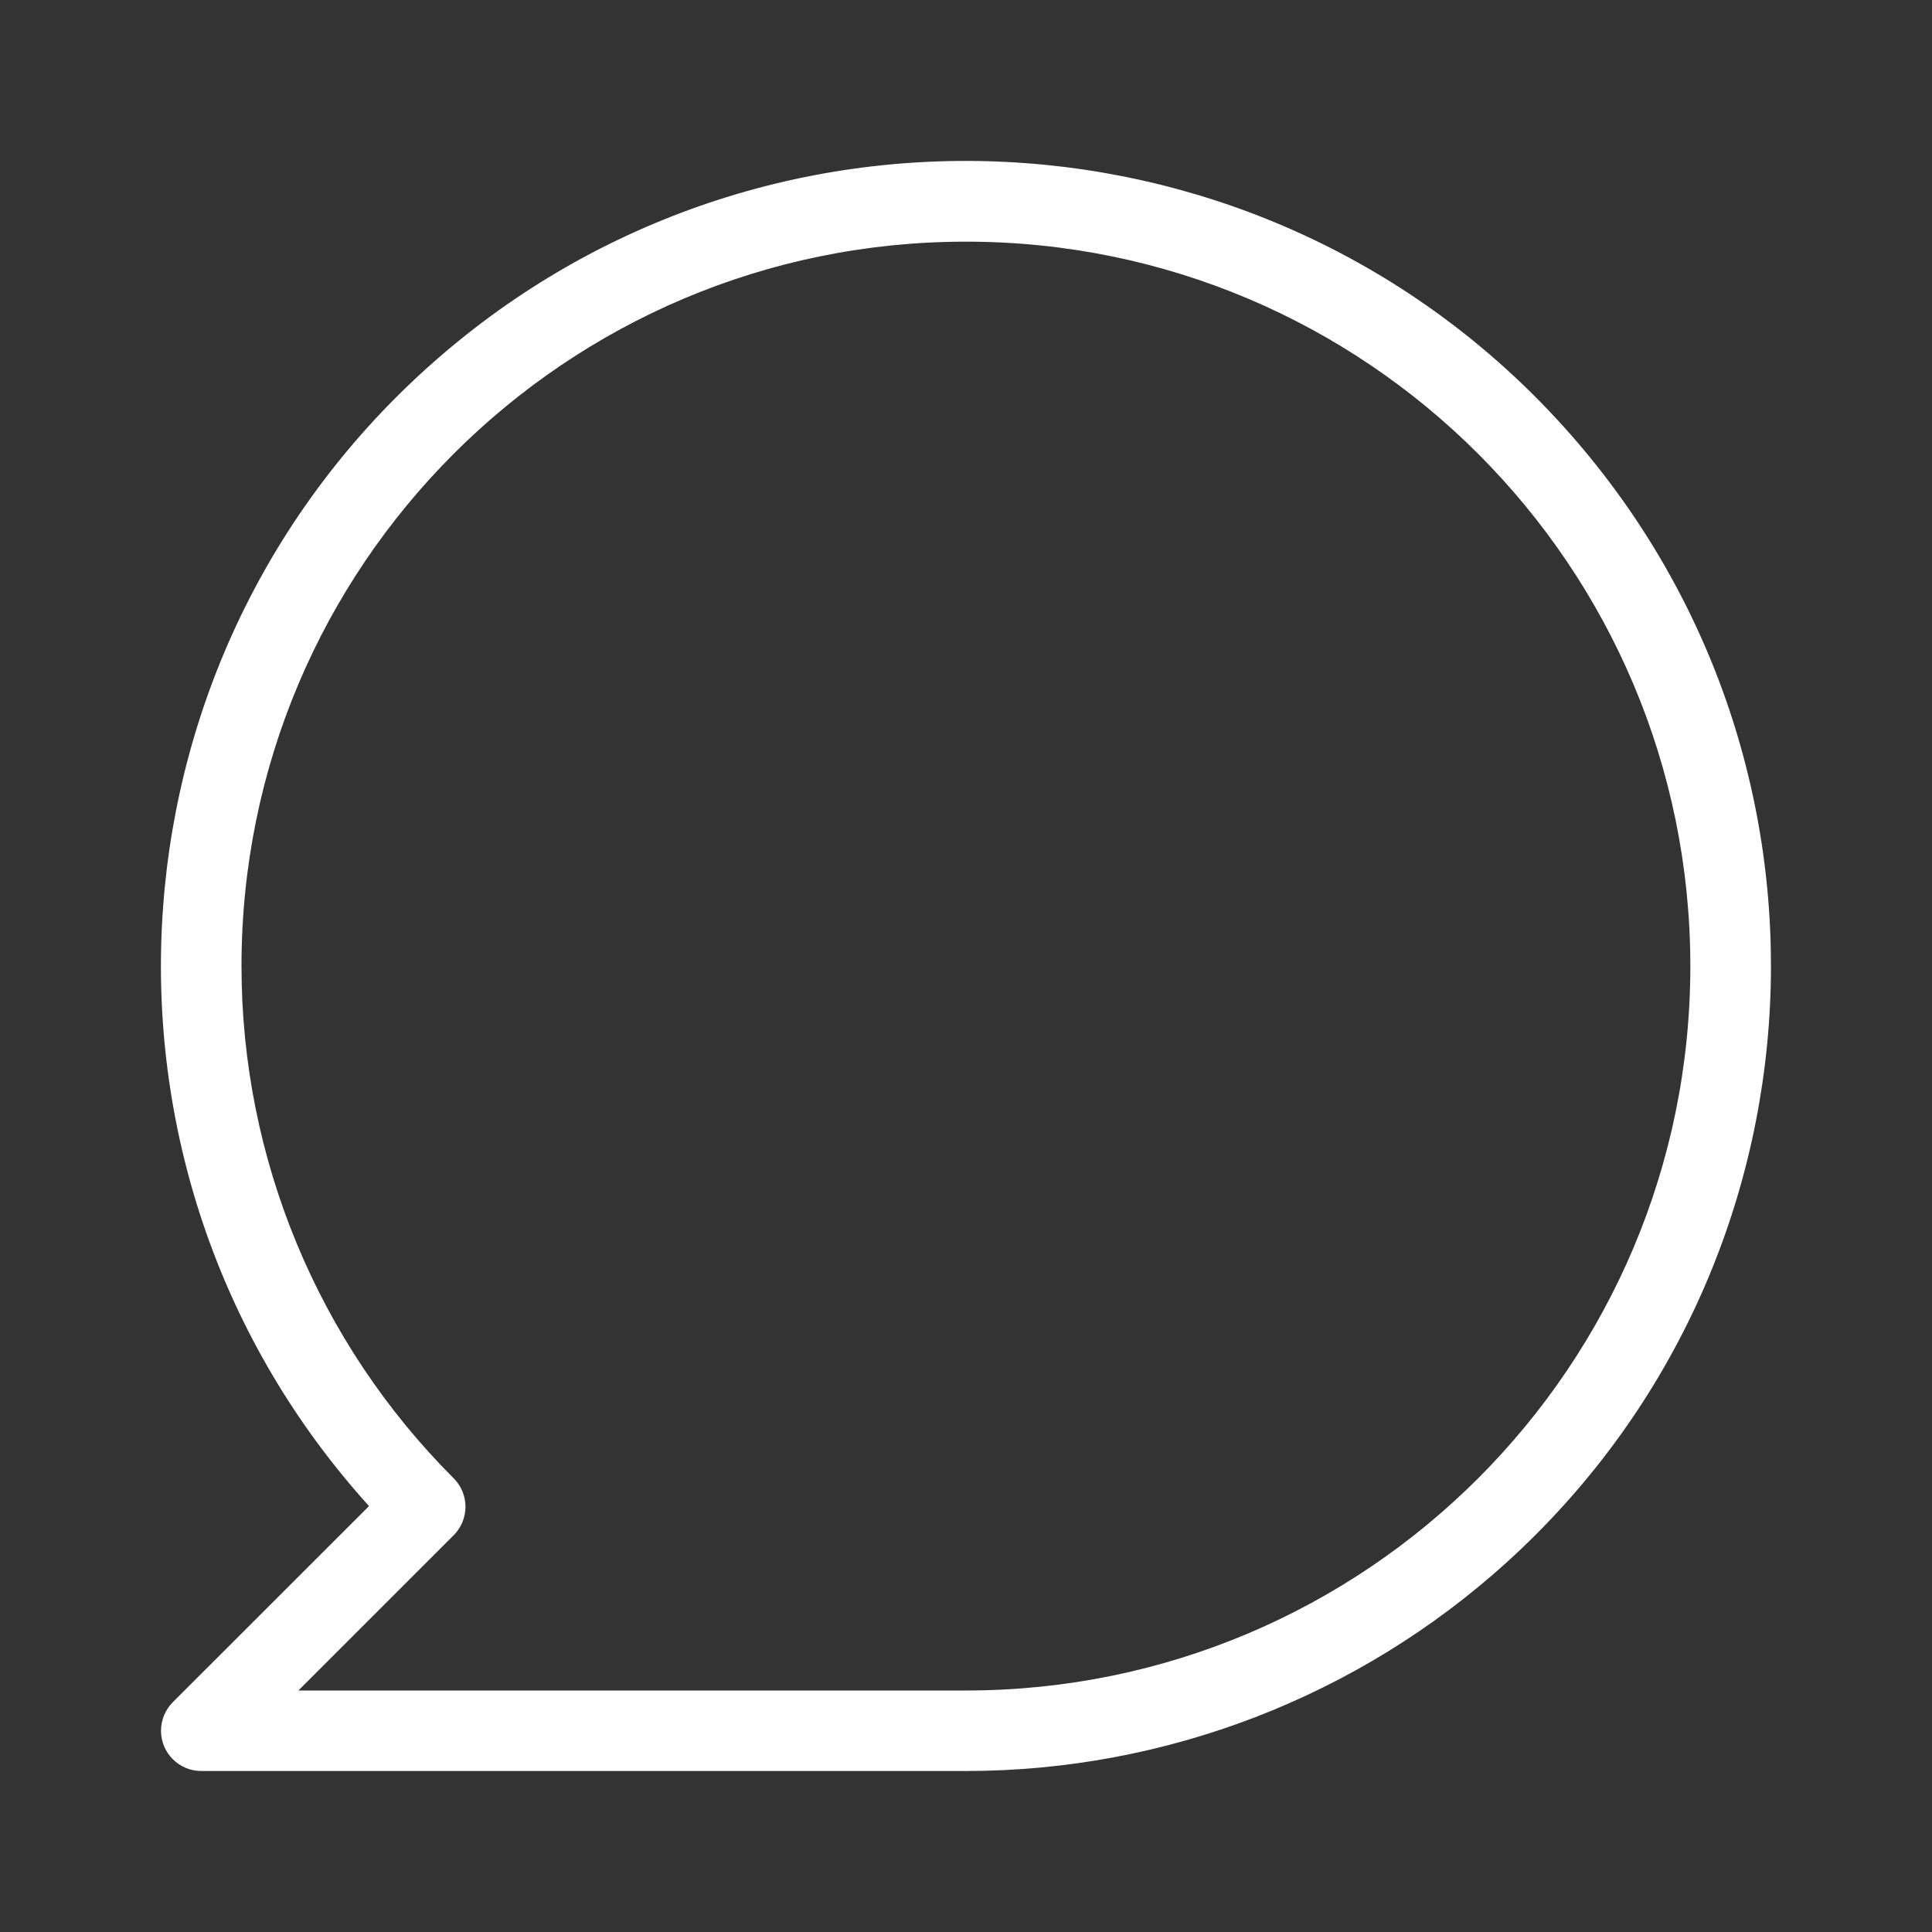 <svg width="24" height="24" viewBox="0 0 24 24" fill="none" xmlns="http://www.w3.org/2000/svg">
<rect x="0" y="0" width="24" height="24" fill="#333333" stroke="none"/>
<path d="M19.415 5.29C15.71 1.195 9.386 0.878 5.29 4.584C1.195 8.289 0.878 14.613 4.584 18.709L2.146 21.146C2.053 21.24 2 21.367 2 21.5C2 21.776 2.224 22 2.5 22H12C14.479 22 16.87 21.078 18.709 19.415C22.804 15.71 23.12 9.386 19.415 5.29ZM12 21H3.707L5.636 19.071C5.636 19.071 5.636 19.071 5.636 19.071C5.831 18.876 5.831 18.559 5.636 18.364C3.948 16.677 3 14.388 3 12.002C2.999 7.032 7.028 3.002 11.998 3.002C16.968 3.001 20.997 7.03 20.998 12C20.998 16.97 16.97 20.999 12 21Z" fill="white"/>
</svg>
